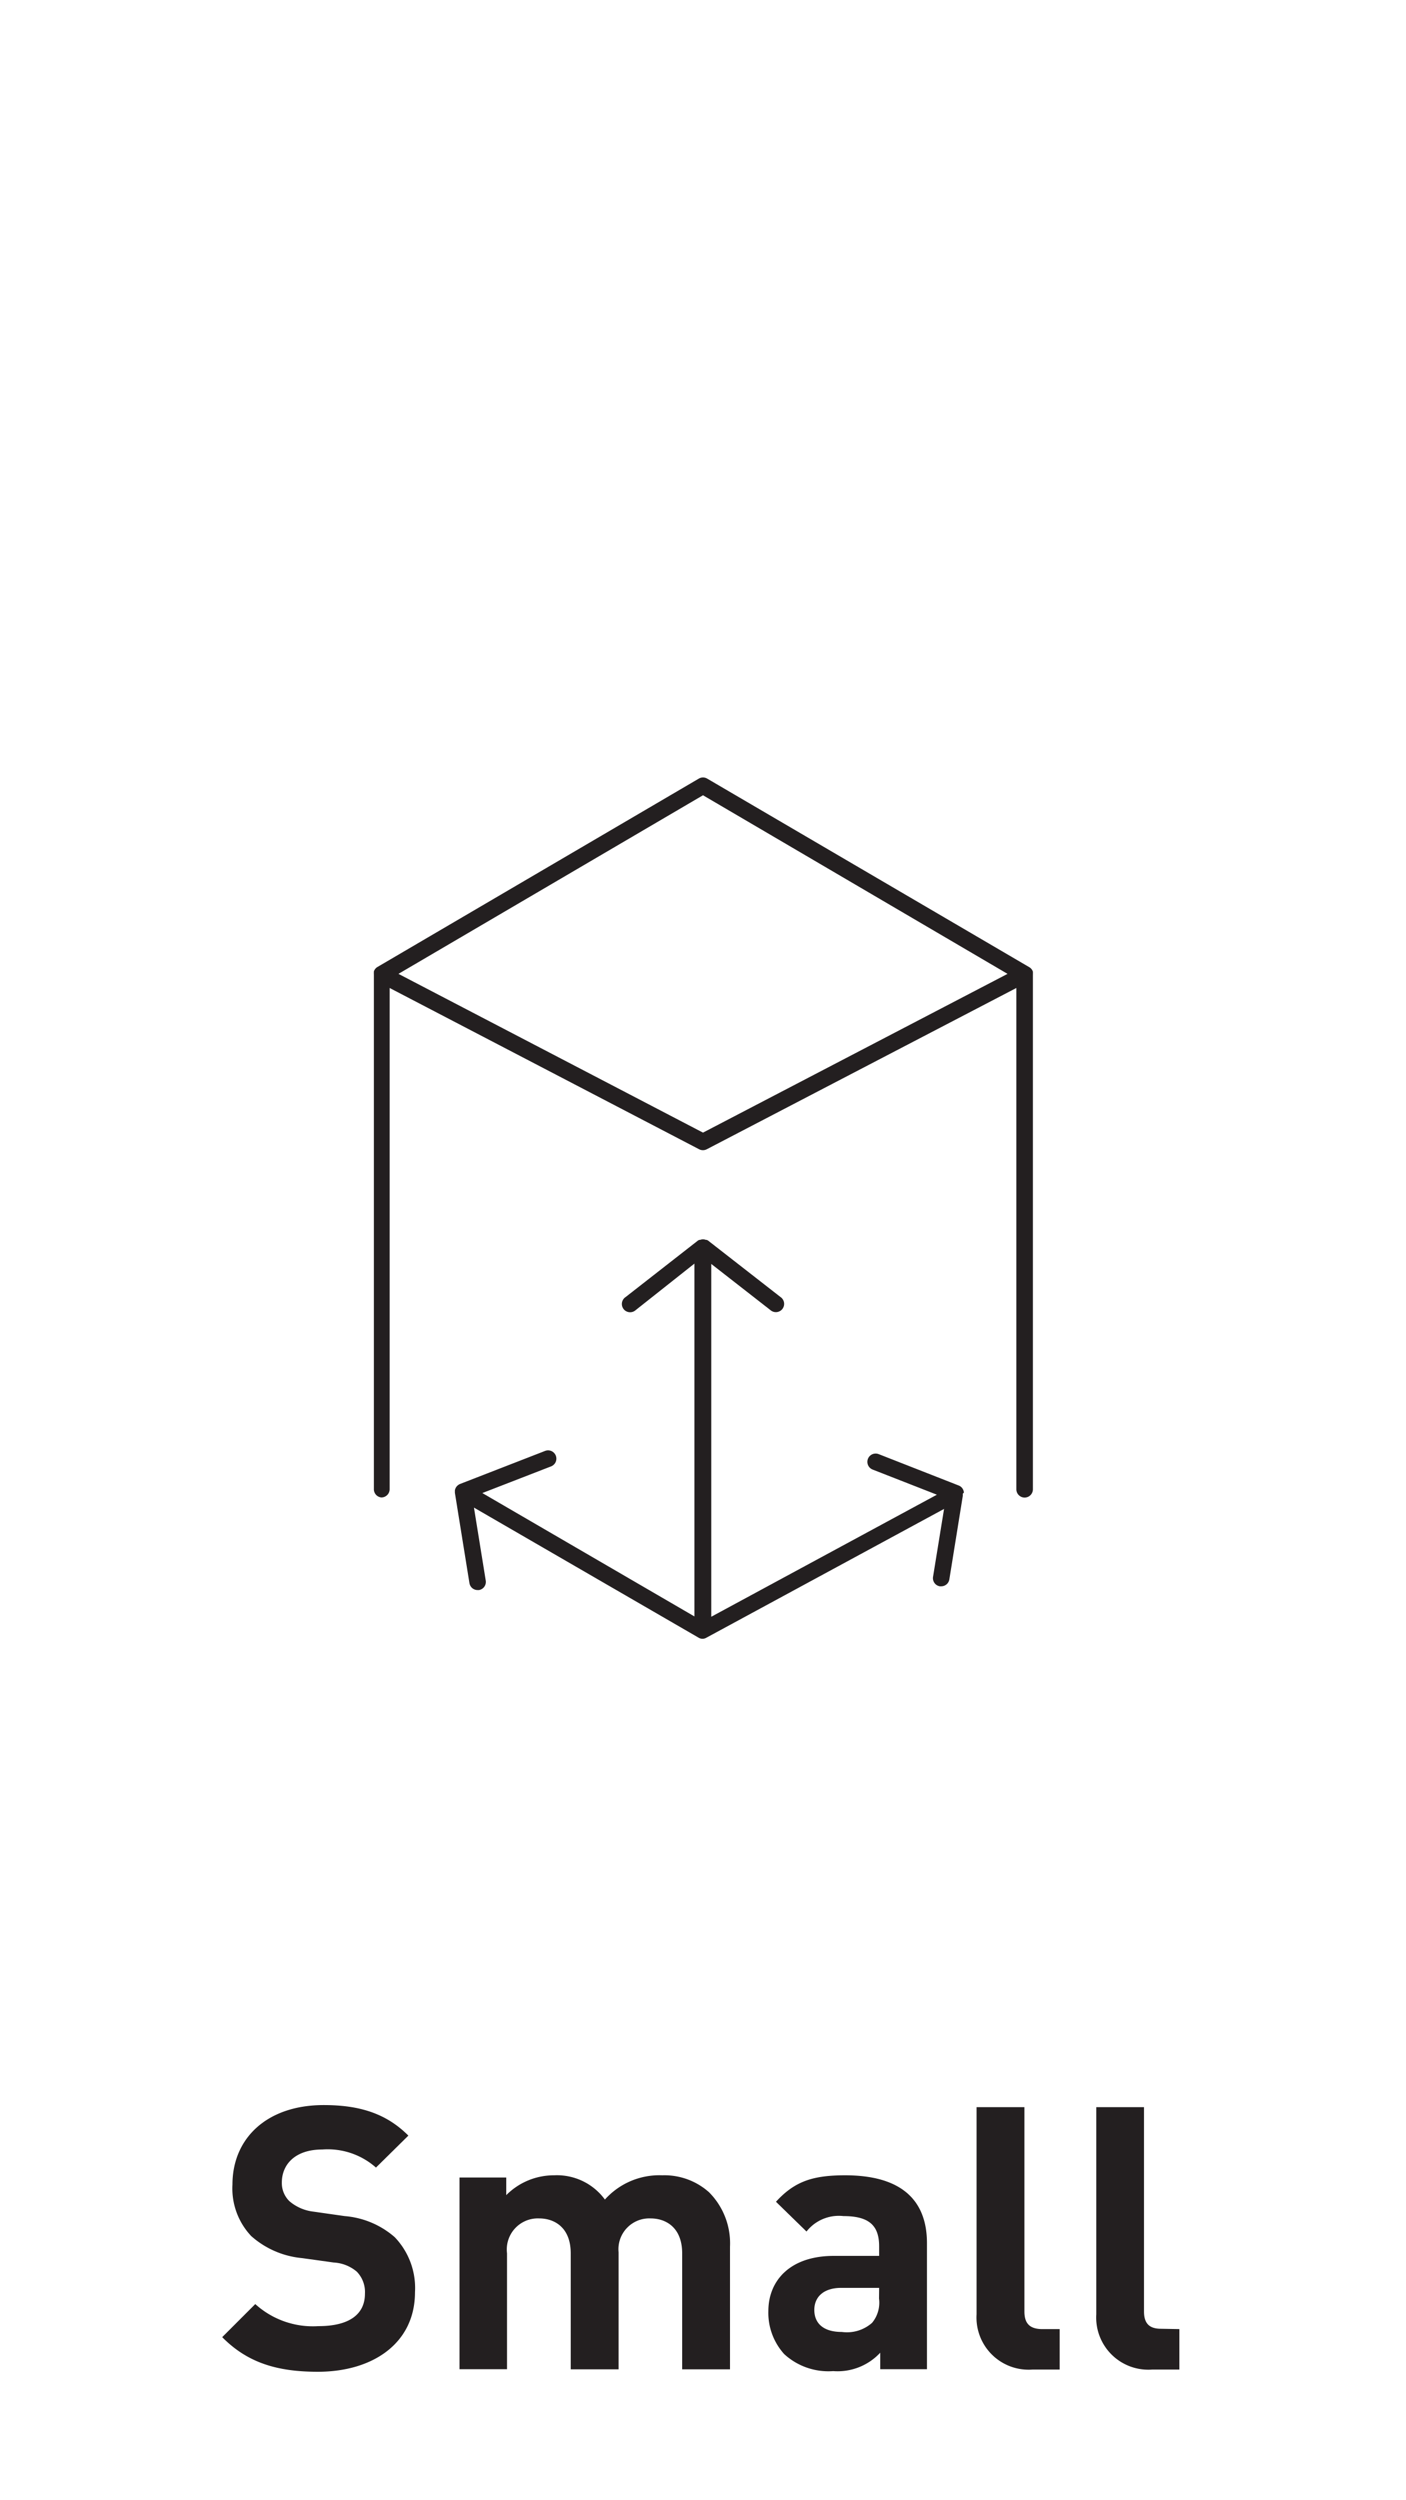 <svg id="Layer_1" data-name="Layer 1" xmlns="http://www.w3.org/2000/svg" viewBox="0 0 127.56 226.77"><defs><style>.cls-1{fill:#231f20;}</style></defs><title>icon</title><path class="cls-1" d="M34.6,135.82a.75.75,0,0,0,.75-.75V89.61l28.08,14.63a.75.75,0,0,0,.69,0L92.21,89.61v45.47a.75.75,0,0,0,1.5,0V88.4h0a.71.71,0,0,0,0-.14.75.75,0,0,0,0-.13.73.73,0,0,0-.3-.39L64.16,70.62a.75.75,0,0,0-.76,0L34.22,87.72a.73.73,0,0,0-.3.39.75.75,0,0,0,0,.13.71.71,0,0,0,0,.14h0v46.67A.75.75,0,0,0,34.6,135.82ZM63.78,72.13l27.63,16.2-27.63,14.4L36.15,88.33Z"/><path class="cls-1" d="M87.45,135.38a.74.74,0,0,0-.46-.64l-7.27-2.85a.75.75,0,0,0-.55,1.4L85,135.57,64.53,146.64v-32l5.36,4.18a.75.75,0,1,0,.92-1.18l-6.57-5.12-.11-.06-.08,0a.74.74,0,0,0-.54,0l-.08,0-.11.06-6.57,5.13a.75.75,0,1,0,.92,1.18L63,114.61v32L43.76,135.42,50,133a.75.75,0,1,0-.55-1.4l-7.72,3a.74.74,0,0,0-.17.1h0a.74.74,0,0,0-.29.48,226.36,226.36,0,0,1,0,.22l1.32,8.19a.75.75,0,0,0,.74.63h.12a.75.75,0,0,0,.62-.86L43,136.74,63.4,148.55h0a.68.68,0,0,0,.67,0h0l21.58-11.69-1,6.16a.75.75,0,0,0,.62.86h.12a.75.75,0,0,0,.74-.63l1.22-7.57h0l0-.13a.7.7,0,0,0,0-.08A.72.72,0,0,0,87.45,135.38Z"/><path class="cls-1" d="M31.27,201l-2.8-.4a4.09,4.09,0,0,1-2.2-.94,2.29,2.29,0,0,1-.7-1.7c0-1.64,1.2-3,3.67-3a6.61,6.61,0,0,1,4.87,1.64l2.94-2.9c-2-2-4.41-2.77-7.68-2.77-5.14,0-8.28,3-8.28,7.21a6.28,6.28,0,0,0,1.7,4.67,8.06,8.06,0,0,0,4.61,2l2.87.4a3.54,3.54,0,0,1,2.1.83,2.65,2.65,0,0,1,.74,2c0,1.9-1.47,2.94-4.21,2.94a7.78,7.78,0,0,1-5.74-2l-3,3c2.34,2.37,5.07,3.14,8.68,3.14,5,0,8.81-2.6,8.81-7.21a6.66,6.66,0,0,0-1.84-5A7.86,7.86,0,0,0,31.27,201Z"/><path class="cls-1" d="M60.09,197.3a6.63,6.63,0,0,0-5.21,2.2,5.39,5.39,0,0,0-4.61-2.2,6.09,6.09,0,0,0-4.34,1.8v-1.6H41.69v17.39H46V204.38a2.82,2.82,0,0,1,2.91-3.17c1.37,0,2.87.8,2.87,3.17v10.52h4.34V204.28a2.8,2.8,0,0,1,2.9-3.07c1.37,0,2.87.8,2.87,3.17v10.52h4.34V203.78a6.56,6.56,0,0,0-1.9-4.94A6.07,6.07,0,0,0,60.09,197.3Z"/><path class="cls-1" d="M76.68,197.3c-2.91,0-4.57.53-6.28,2.4l2.77,2.7A3.73,3.73,0,0,1,76.52,201c2.3,0,3.24.83,3.24,2.74v.87H75.65c-4,0-5.94,2.27-5.94,5a5.57,5.57,0,0,0,1.44,3.91,5.93,5.93,0,0,0,4.44,1.54,5.28,5.28,0,0,0,4.27-1.67v1.5h4.24V203.44C84.09,199.37,81.56,197.3,76.68,197.3Zm3.07,11.18a2.86,2.86,0,0,1-.63,2.2,3.44,3.44,0,0,1-2.74.83c-1.7,0-2.5-.8-2.5-2s.87-2,2.44-2h3.44Z"/><path class="cls-1" d="M92.94,209.65V191.12H88.6v18.8a4.73,4.73,0,0,0,5.07,5h2.47v-3.67H94.48C93.38,211.22,92.94,210.69,92.94,209.65Z"/><path class="cls-1" d="M105.33,211.22c-1.1,0-1.54-.53-1.54-1.57V191.12H99.46v18.8a4.73,4.73,0,0,0,5.07,5H107v-3.67Z"/></svg>